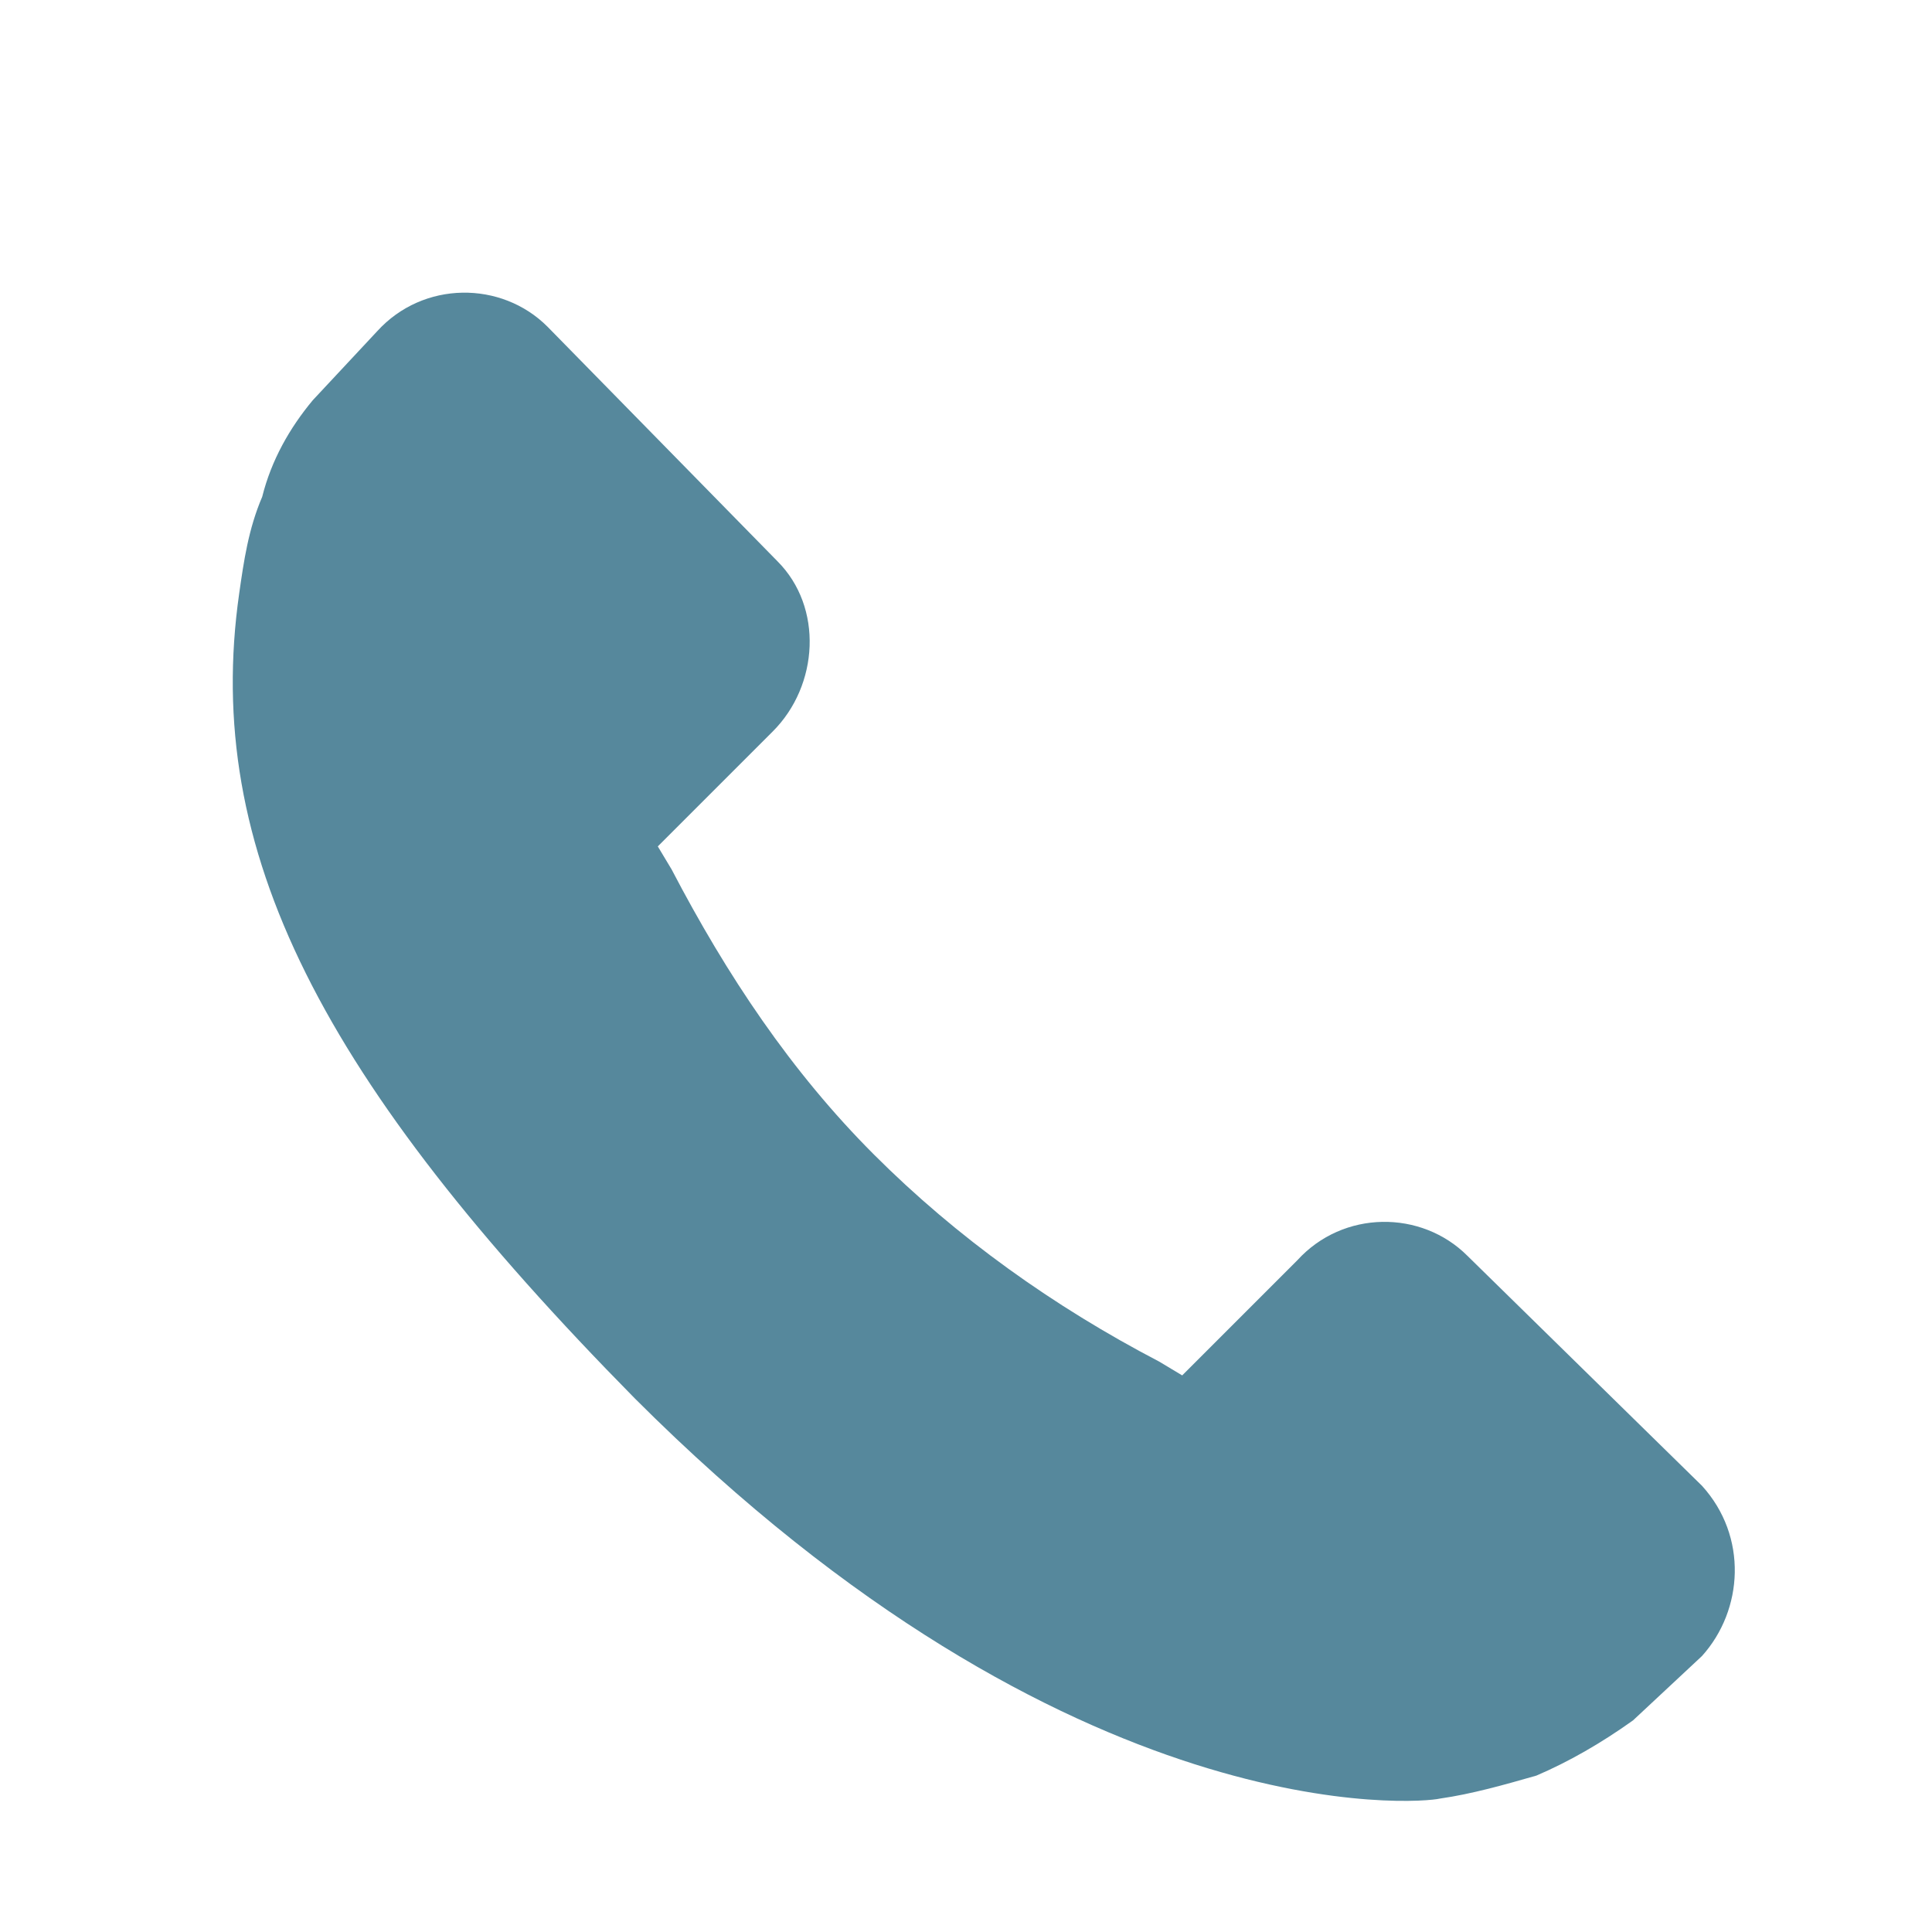 <?xml version="1.0" encoding="utf-8"?>
<!-- Generator: Adobe Illustrator 22.1.0, SVG Export Plug-In . SVG Version: 6.00 Build 0)  -->
<svg version="1.1" id="圖層_1" xmlns="http://www.w3.org/2000/svg" xmlns:xlink="http://www.w3.org/1999/xlink" x="0px" y="0px"
	 viewBox="0 0 42 42" style="enable-background:new 0 0 42 42;" xml:space="preserve">
<style type="text/css">
	.st0{fill:#56889C;}
</style>
<title>工作區域 1100</title>
<path class="st0" d="M37,32.3l-5.1-5c-1-1-2.7-1-3.7,0.1l-2.5,2.5l-0.5-0.3c-2.3-1.2-4.4-2.7-6.2-4.5c-1.8-1.8-3.2-3.9-4.4-6.2
	l-0.3-0.5l1.7-1.7l0.8-0.8c1-1,1.1-2.7,0.1-3.7l-5-5.1c-1-1-2.7-1-3.7,0.1L6.8,8.7l0,0c-0.5,0.6-0.9,1.3-1.1,2.1
	c-0.3,0.7-0.4,1.4-0.5,2.1C4.4,18.5,7,23.5,13.8,30.4c9.5,9.5,17.1,8.8,17.5,8.7c0.7-0.1,1.4-0.3,2.1-0.5c0.7-0.3,1.4-0.7,2.1-1.2
	l0,0l1.5-1.4C37.9,35,38,33.4,37,32.3z"/>
</svg>
